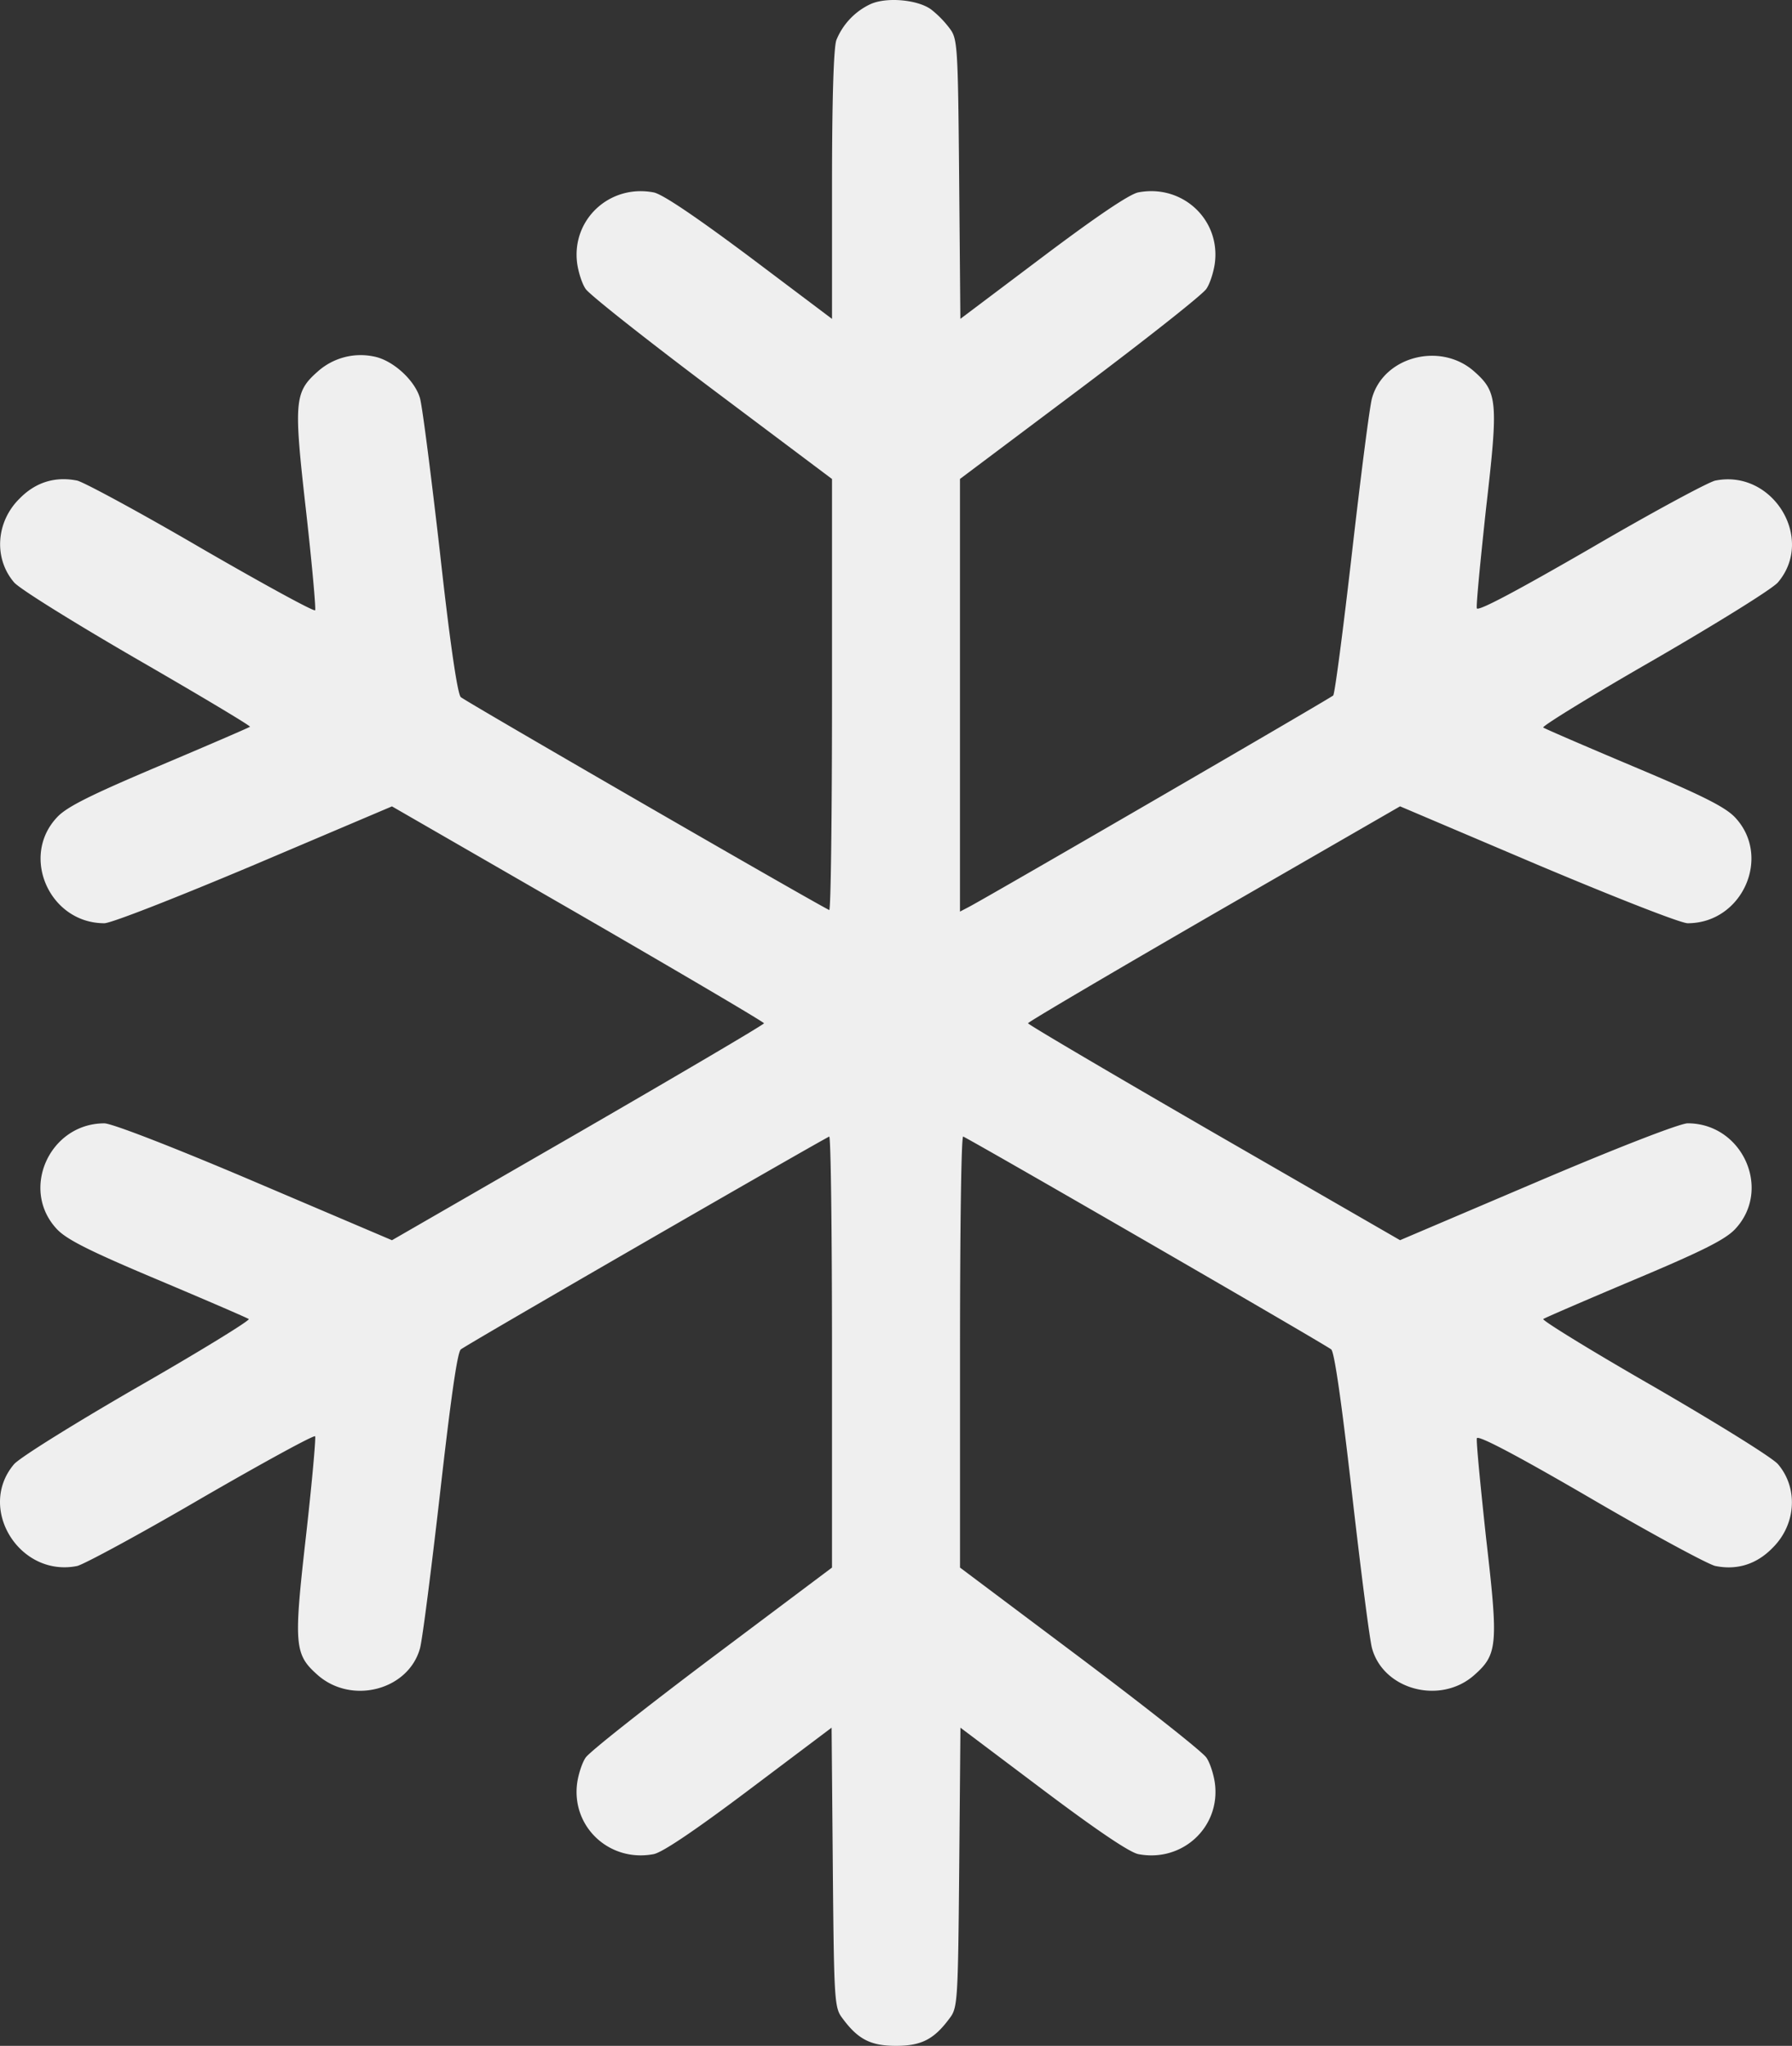 <svg xmlns="http://www.w3.org/2000/svg" viewBox="0 0 858.806 979.999"><rect x="0" y="0" width="858.806" height="979.999" fill="#333333" stroke="none"/><g transform="translate(-70.589 -10.001)"><g transform="translate(0 512)"><path d="M487.54-499.92a32.521,32.521,0,0,0-16.1,17.06c-1.34,3.45-2.11,28.76-2.11,69.59v64.03l-39.49-29.72c-25.69-19.17-41.79-30.1-46.01-30.87-21.09-4.03-39.49,13.04-36.62,34.13.58,4.03,2.3,9.59,4.03,12.08,1.73,2.68,28.95,24.16,60.58,47.93l57.51,43.14v103.72c0,56.94-.57,103.14-1.34,102.76-12.28-6.33-174.85-100.27-176.57-102-1.53-1.34-5.18-25.69-9.97-69.21-4.22-36.81-8.44-69.98-9.59-74-2.49-8.63-13.04-18.21-22.05-19.94a30.883,30.883,0,0,0-26.84,7.09c-11.31,9.97-11.69,14.19-5.75,66.52,2.88,25.5,4.79,46.97,4.41,47.93-.19.96-24.73-12.46-54.25-29.52-29.52-17.25-56.55-31.82-59.81-32.59-10.54-2.11-19.94.77-27.61,8.63-11.31,11.12-12.46,28.57-2.68,40.07,2.49,3.07,29.14,19.56,59.24,37,29.91,17.25,54.26,31.82,53.87,32.21s-19.94,8.82-43.52,18.79c-32.59,13.8-44.28,19.55-48.89,24.54-17.83,18.79-3.64,50.8,22.62,50.8,3.26,0,34.12-12.08,71.89-27.99l65.95-27.99,89.15,51.38c49.08,28.37,89.15,51.95,89.15,52.53s-40.07,24.16-89.15,52.53L258.44,92.09,192.68,64.1c-38.72-16.49-68.44-28-72.08-28-26.27,0-40.64,31.83-22.62,50.8,4.79,4.99,15.91,10.54,48.31,24.16,23.2,9.78,42.75,18.21,43.52,18.79s-23.2,15.34-53.3,32.59c-29.91,17.25-56.75,33.93-59.24,37-17.83,21.09,2.68,54.25,30.29,48.7,3.26-.77,30.29-15.34,59.81-32.59,29.52-17.06,54.06-30.48,54.25-29.52.38.96-1.53,22.43-4.41,47.93-5.94,52.34-5.56,56.55,5.75,66.52,16.3,14.18,43.33,7.09,48.89-12.85,1.15-4.03,5.37-37.19,9.59-74,4.98-43.9,8.24-67.68,9.97-69.21,1.72-1.72,164.3-95.47,176.57-101.99.77-.38,1.34,45.82,1.34,102.76V248.9l-57.51,43.13c-31.63,23.77-58.86,45.24-60.58,47.93-1.72,2.49-3.45,8.05-4.03,12.08-2.88,21.09,15.53,38.15,36.62,34.13,4.22-.77,20.32-11.69,45.82-30.87l39.49-29.71.58,66.91c.57,64.22.77,67.29,4.6,72.27C481.79,474.93,487.92,478,500,478s18.21-3.07,25.69-13.23c3.83-4.98,4.03-8.05,4.6-72.27l.58-66.91,39.49,29.71c25.5,19.17,41.6,30.1,45.82,30.87,21.09,4.03,39.49-13.04,36.62-34.13-.57-4.02-2.3-9.58-4.03-12.08-1.72-2.68-28.95-24.15-60.58-47.93L530.67,248.9V145.18c0-56.94.57-103.14,1.53-102.76,12.08,6.33,174.65,100.27,176.38,101.99,1.53,1.34,4.99,25.5,9.97,69.21,4.22,36.81,8.44,69.97,9.59,74,5.56,19.94,32.78,27.03,48.89,12.85,11.31-9.97,11.69-14.38,5.75-65.76-2.68-24.92-4.79-46.39-4.41-47.74.38-1.73,18.98,8.05,54.25,28.57,29.52,17.25,56.55,31.82,60.01,32.59,10.35,2.11,19.75-.77,27.41-8.63,11.31-11.12,12.46-28.57,2.68-40.07-2.49-3.07-29.14-19.55-59.24-37-30.1-17.25-54.06-32.02-53.29-32.59s20.32-9.01,43.52-18.79c32.4-13.61,43.52-19.17,48.31-24.16,18.02-18.98,3.64-50.8-22.62-50.8-3.64,0-33.36,11.5-72.08,27.99L741.56,92.07,652.41,40.69c-49.08-28.37-89.15-51.95-89.15-52.53S603.33-36,652.41-64.37l89.15-51.38L807.5-87.74c37.77,15.91,68.63,27.99,71.89,27.99,26.26,0,40.45-32.02,22.62-50.8-4.79-4.98-15.91-10.54-48.31-24.16-23.2-9.78-42.75-18.21-43.52-18.79s23.2-15.34,53.29-32.59c30.1-17.45,56.75-33.93,59.24-37,17.83-21.09-2.68-54.25-30.1-48.69-3.45.77-30.48,15.34-60.01,32.59-34.89,20.13-53.87,30.29-54.25,28.56-.38-1.34,1.72-22.81,4.41-47.74,5.94-51.38,5.56-55.79-5.75-65.76-16.1-14.19-43.33-7.09-48.89,12.84-1.15,4.03-5.37,37.19-9.59,74s-8.24,67.67-9.01,68.44c-1.34,1.34-162.96,95.09-174.46,101.22l-4.41,2.3V-272.57l57.51-43.14c31.63-23.77,58.86-45.24,60.58-47.93,1.73-2.49,3.45-8.05,4.03-12.08,2.88-21.09-15.53-38.15-36.62-34.13-4.22.77-20.32,11.69-45.82,30.87l-39.49,29.72-.58-66.91c-.57-64.22-.77-67.29-4.6-72.28a48.983,48.983,0,0,0-8.82-9.01C510.35-502.22,495.21-503.56,487.54-499.92Z" fill="#efefef"/></g></g></svg>